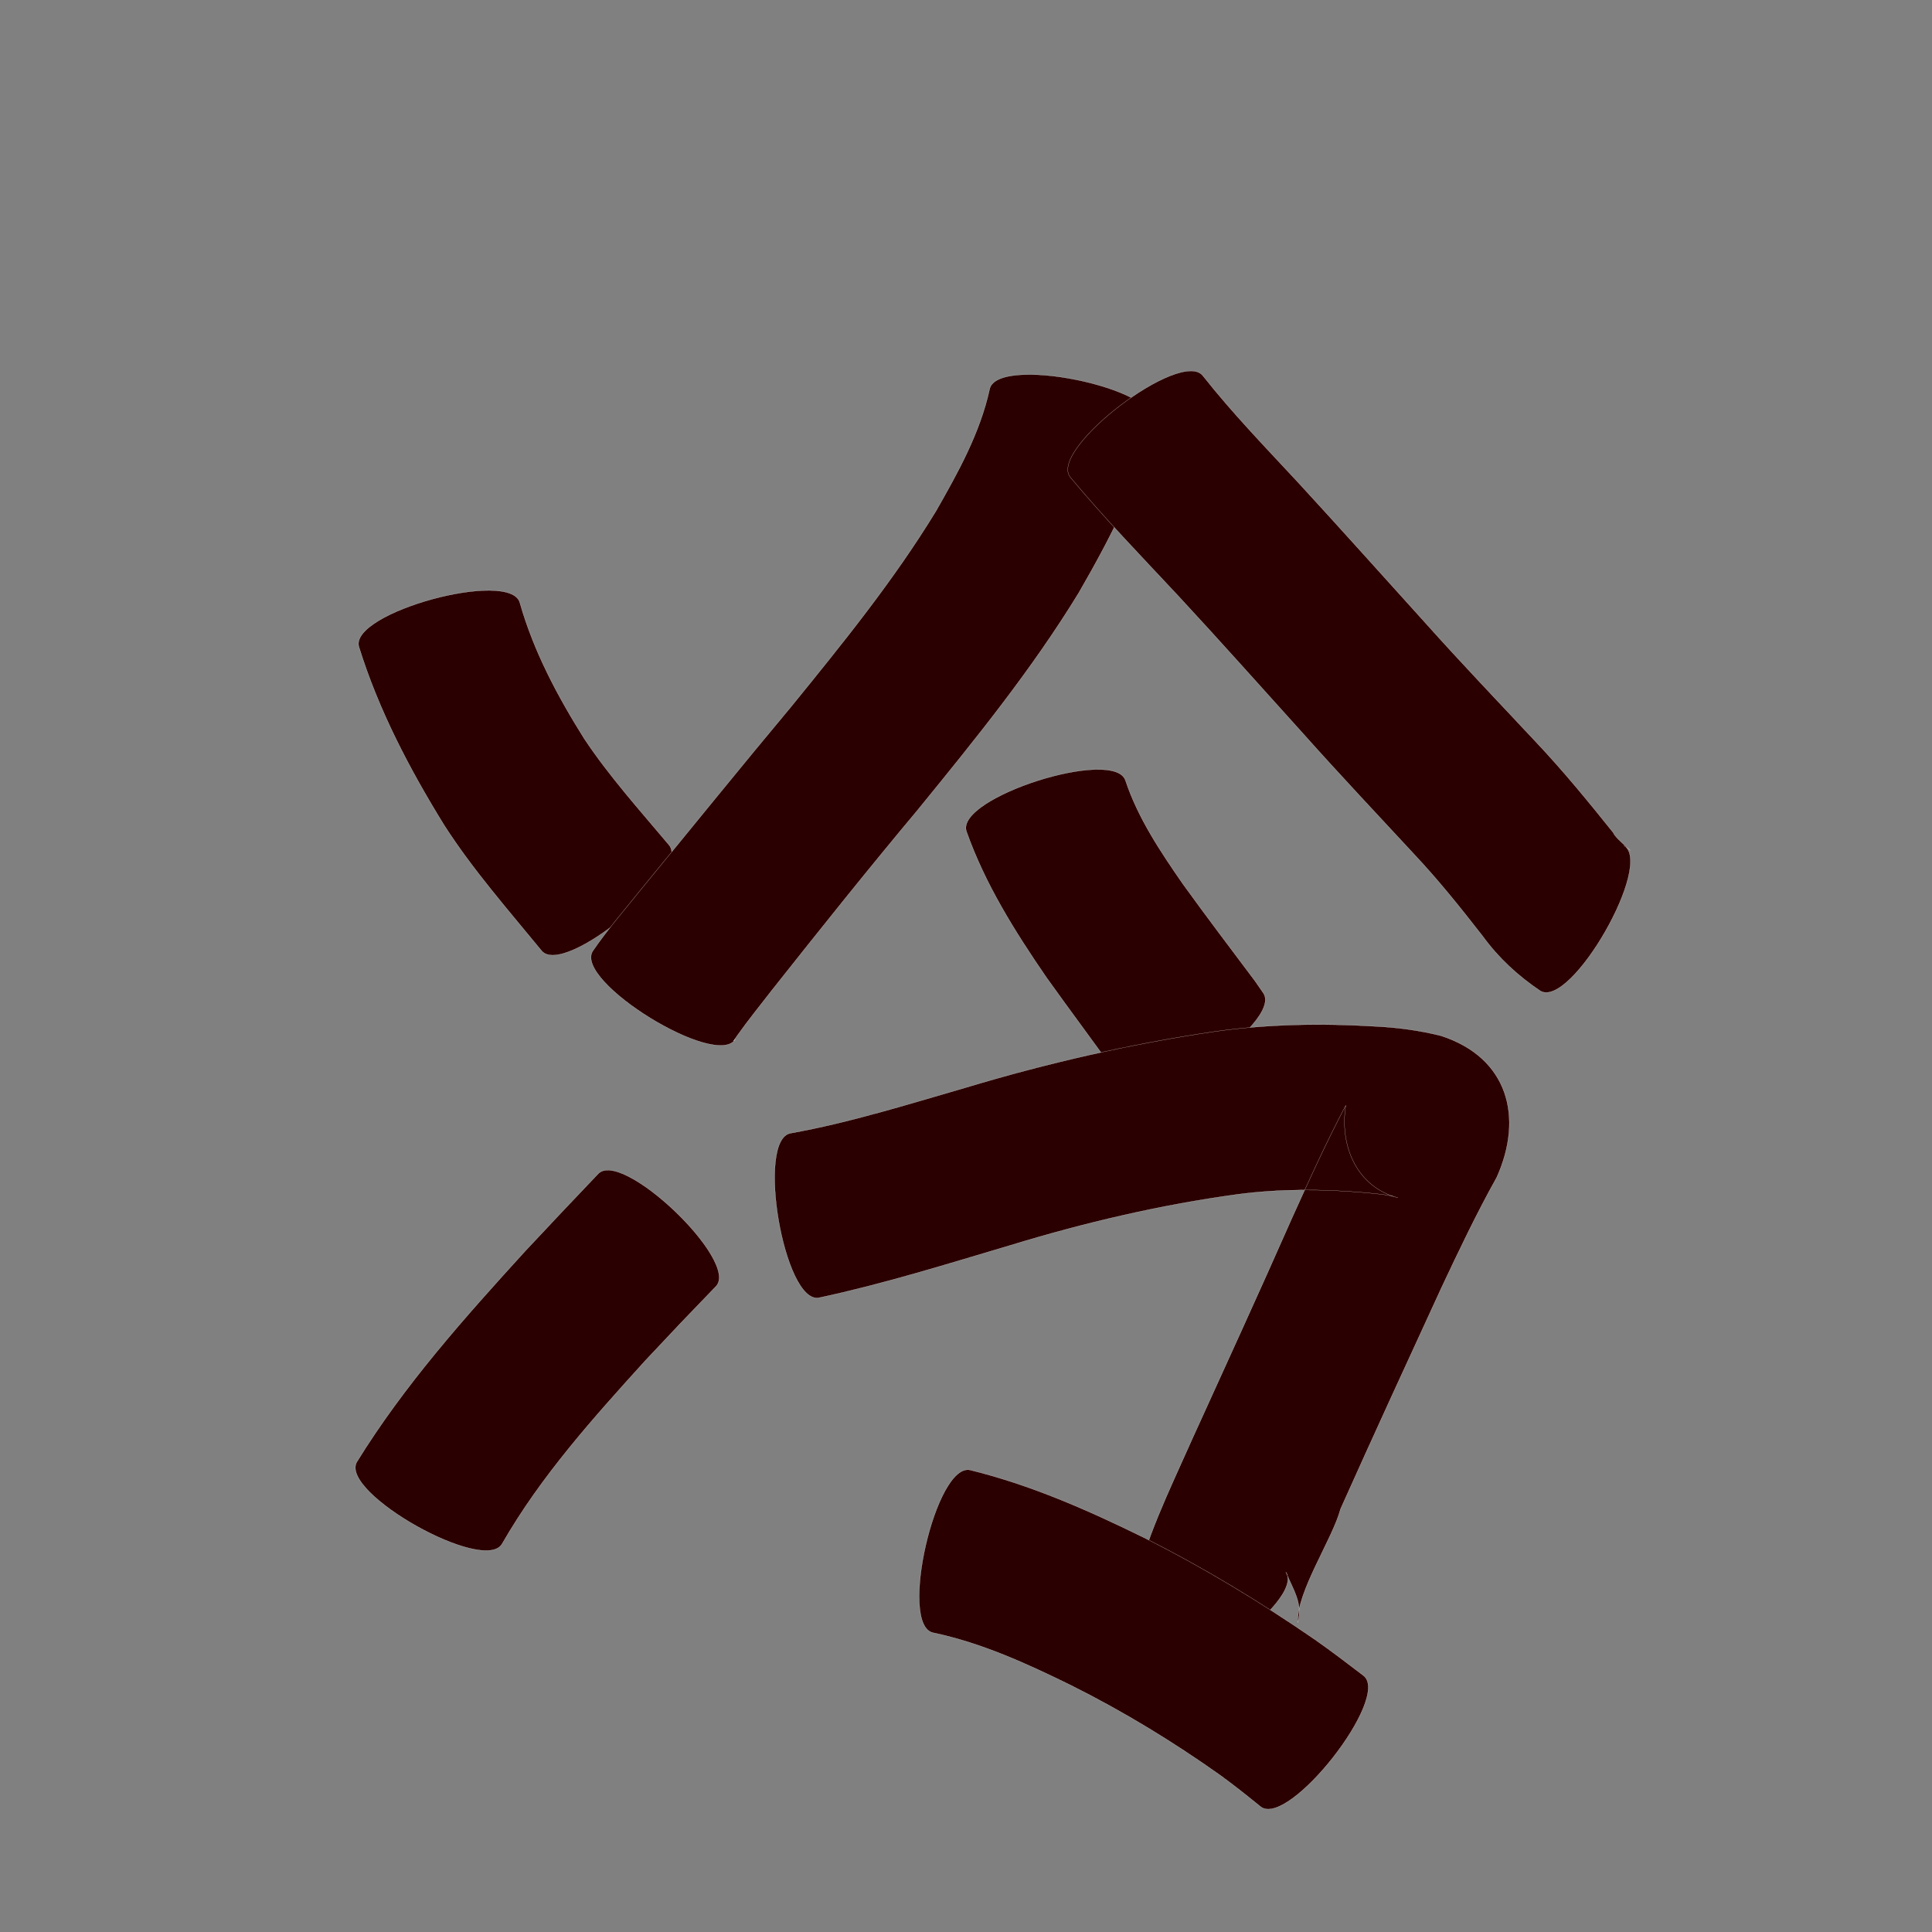 <?xml version="1.0" encoding="utf-8" ?>

<!DOCTYPE svg PUBLIC "-//W3C//DTD SVG 1.1//EN" 
  "http://www.w3.org/Graphics/SVG/1.1/DTD/svg11.dtd">
<svg 
    xmlns="http://www.w3.org/2000/svg"
    xmlns:xlink="http://www.w3.org/1999/xlink"
    xmlns:sodipodi="http://sodipodi.sourceforge.net/DTD/sodipodi-0.dtd"
    xmlns:inkscape="http://www.inkscape.org/namespaces/inkscape"
    width="1024" height="1024" id="U51B7">
<rect width="100%" height="100%" fill="#808080" stroke="none"/>
<path d="m 10515.554,28991.486 c 7.301,25.752 19.931,49.436 34.087,71.987 13.342,20.075 29.52,38.002 44.982,56.423 11.888,14.331 -55.669,70.373 -67.558,56.042 l 0,0 c -17.754,-21.666 -36.327,-42.766 -51.53,-66.377 -18.463,-29.897 -34.858,-61.109 -45.324,-94.8 -4.938,-18.104 80.405,-41.379 85.343,-23.275 z" id="path9514" inkscape:connector-curvature="0" style="fill:#2b0000;fill-opacity:1;fill-rule:nonzero;stroke:#f9f9f9;stroke-width:0.1;stroke-miterlimit:4;stroke-dasharray:none" transform="translate(-10240, -28672)"/><path d="m 10429.104,29446.901 c 25.108,-40.708 57.059,-76.48 89.16,-111.703 26.251,-27.945 13.319,-14.255 38.791,-41.079 12.656,-13.247 75.101,46.416 62.445,59.663 l 0,0 c -24.834,25.828 -12.343,12.708 -37.466,39.369 -27.561,30.421 -55.347,61.27 -75.873,97.054 -9.186,16.347 -86.243,-26.958 -77.057,-43.304 z" id="path9516" inkscape:connector-curvature="0" style="fill:#2b0000;fill-opacity:1;fill-rule:nonzero;stroke:#f9f9f9;stroke-width:0.1;stroke-miterlimit:4;stroke-dasharray:none" transform="translate(-10240, -28672)"/><path d="m 10851.26,28895.972 c -7.541,32.312 -23.037,61.688 -39.469,90.215 -24.929,40.82 -55.144,78.028 -85.307,115.026 -26.437,31.596 -52.153,63.779 -77.711,96.087 -5.974,7.725 -12.138,15.323 -17.8,23.286 -2.773,3.899 -2.629,3.649 -1.182,2.201 -9.896,16.051 -85.562,-30.596 -75.666,-46.647 l 0,0 c 8.087,-11.82 17.554,-22.609 26.485,-33.786 26.239,-31.946 52.213,-64.109 78.724,-95.832 27.15,-33.37 54.362,-66.932 76.803,-103.735 11.642,-20.398 23.299,-41.323 28.366,-64.488 3.749,-18.404 90.506,-0.731 86.757,17.673 z" id="path9520" inkscape:connector-curvature="0" style="fill:#2b0000;fill-opacity:1;fill-rule:nonzero;stroke:#f9f9f9;stroke-width:0.1;stroke-miterlimit:4;stroke-dasharray:none" transform="translate(-10240, -28672)"/><path d="m 10877.625,28871.235 c 15.718,19.927 33.451,38.181 50.698,56.775 22.646,24.617 44.93,49.563 67.373,74.365 18.959,21.201 38.622,41.75 58.053,62.515 14.622,15.456 28.087,31.909 41.376,48.504 0.834,3.175 16.203,14.808 5.488,6.702 16.367,9.362 -27.765,86.519 -44.132,77.157 l 0,0 c -11.88,-7.974 -22.209,-17.476 -30.675,-29.128 -11.589,-14.892 -23.385,-29.617 -36.319,-43.381 -19.628,-21.176 -39.437,-42.184 -58.657,-63.734 -22.126,-24.502 -44.074,-49.167 -66.522,-73.375 -19.328,-20.665 -39.011,-41.047 -57.122,-62.805 -11.369,-14.943 59.07,-68.538 70.439,-53.595 z" id="path9522" inkscape:connector-curvature="0" style="fill:#2b0000;fill-opacity:1;fill-rule:nonzero;stroke:#f9f9f9;stroke-width:0.1;stroke-miterlimit:4;stroke-dasharray:none" transform="translate(-10240, -28672)"/><path d="m 10836.554,29085.742 c 6.686,20 18.516,37.605 30.421,54.801 12.486,17.286 25.363,34.284 38.164,51.336 1.497,2.161 2.994,4.322 4.491,6.484 10.481,15.573 -62.931,64.98 -73.411,49.407 l 0,0 c -0.766,-1.201 -1.531,-2.401 -2.296,-3.601 -12.944,-18.033 -26.21,-35.831 -39.143,-53.872 -16.763,-24.413 -32.648,-49.626 -42.571,-77.718 -5.693,-17.892 78.652,-44.729 84.345,-26.837 z" id="path9530" inkscape:connector-curvature="0" style="fill:#2b0000;fill-opacity:1;fill-rule:nonzero;stroke:#f9f9f9;stroke-width:0.1;stroke-miterlimit:4;stroke-dasharray:none" transform="translate(-10240, -28672)"/><path d="m 10659.049,29272.62 c 31.285,-5.624 61.711,-15.187 92.202,-24.007 43.474,-13.084 87.674,-23.251 132.575,-29.879 28.241,-3.999 56.74,-4.457 85.158,-2.74 11.785,0.572 23.434,2.124 34.87,5.012 35.521,11.588 43.792,43.156 29.446,75.04 -10.622,19.036 -19.997,38.706 -29.268,58.423 -17.974,39.052 -35.955,78.102 -53.522,117.339 -4.182,15.871 -23.185,43.617 -22.672,60.174 2.886,-9.991 -2.51,-17.573 -6.332,-26.796 10.88,15.434 -61.877,66.724 -72.757,51.29 l 0,0 c -6.262,-14.281 -11.082,-24.554 -8.002,-40.2 6.03,-28.152 18.907,-54.04 30.531,-80.221 17.894,-39.35 35.907,-78.644 53.367,-118.19 9.137,-20.196 18.301,-40.391 28.643,-60.008 -3.361,21.012 5.483,43.143 27.647,48.979 -5.91,-1.872 -12.109,-2.146 -18.252,-2.778 -22.175,-1.906 -44.448,-1.933 -66.565,0.948 -40.864,5.574 -80.998,14.957 -120.447,26.999 -33.692,9.985 -67.291,20.528 -101.686,27.872 -18.51,3.169 -33.446,-84.089 -14.936,-87.257 z" id="path9534" inkscape:connector-curvature="0" style="fill:#2b0000;fill-opacity:1;fill-rule:nonzero;stroke:#f9f9f9;stroke-width:0.1;stroke-miterlimit:4;stroke-dasharray:none" transform="translate(-10240, -28672)"/><path d="m 10754.245,29451.15 c 32.144,7.9 62.395,21.243 91.99,35.786 31.565,15.821 61.756,34.141 90.824,54.14 8.715,6.129 17.19,12.586 25.656,19.051 14.734,11.573 -39.824,81.029 -54.557,69.455 l 0,0 c -6.987,-5.67 -14.016,-11.29 -21.296,-16.582 -25.15,-17.853 -51.516,-33.906 -79.127,-47.694 -23.504,-11.542 -47.5,-22.528 -73.278,-27.936 -18.29,-4.198 1.498,-90.417 19.788,-86.22 z" id="path9536" inkscape:connector-curvature="0" style="fill:#2b0000;fill-opacity:1;fill-rule:nonzero;stroke:#f9f9f9;stroke-width:0.1;stroke-miterlimit:4;stroke-dasharray:none" transform="translate(-10240, -28672)"/></svg>